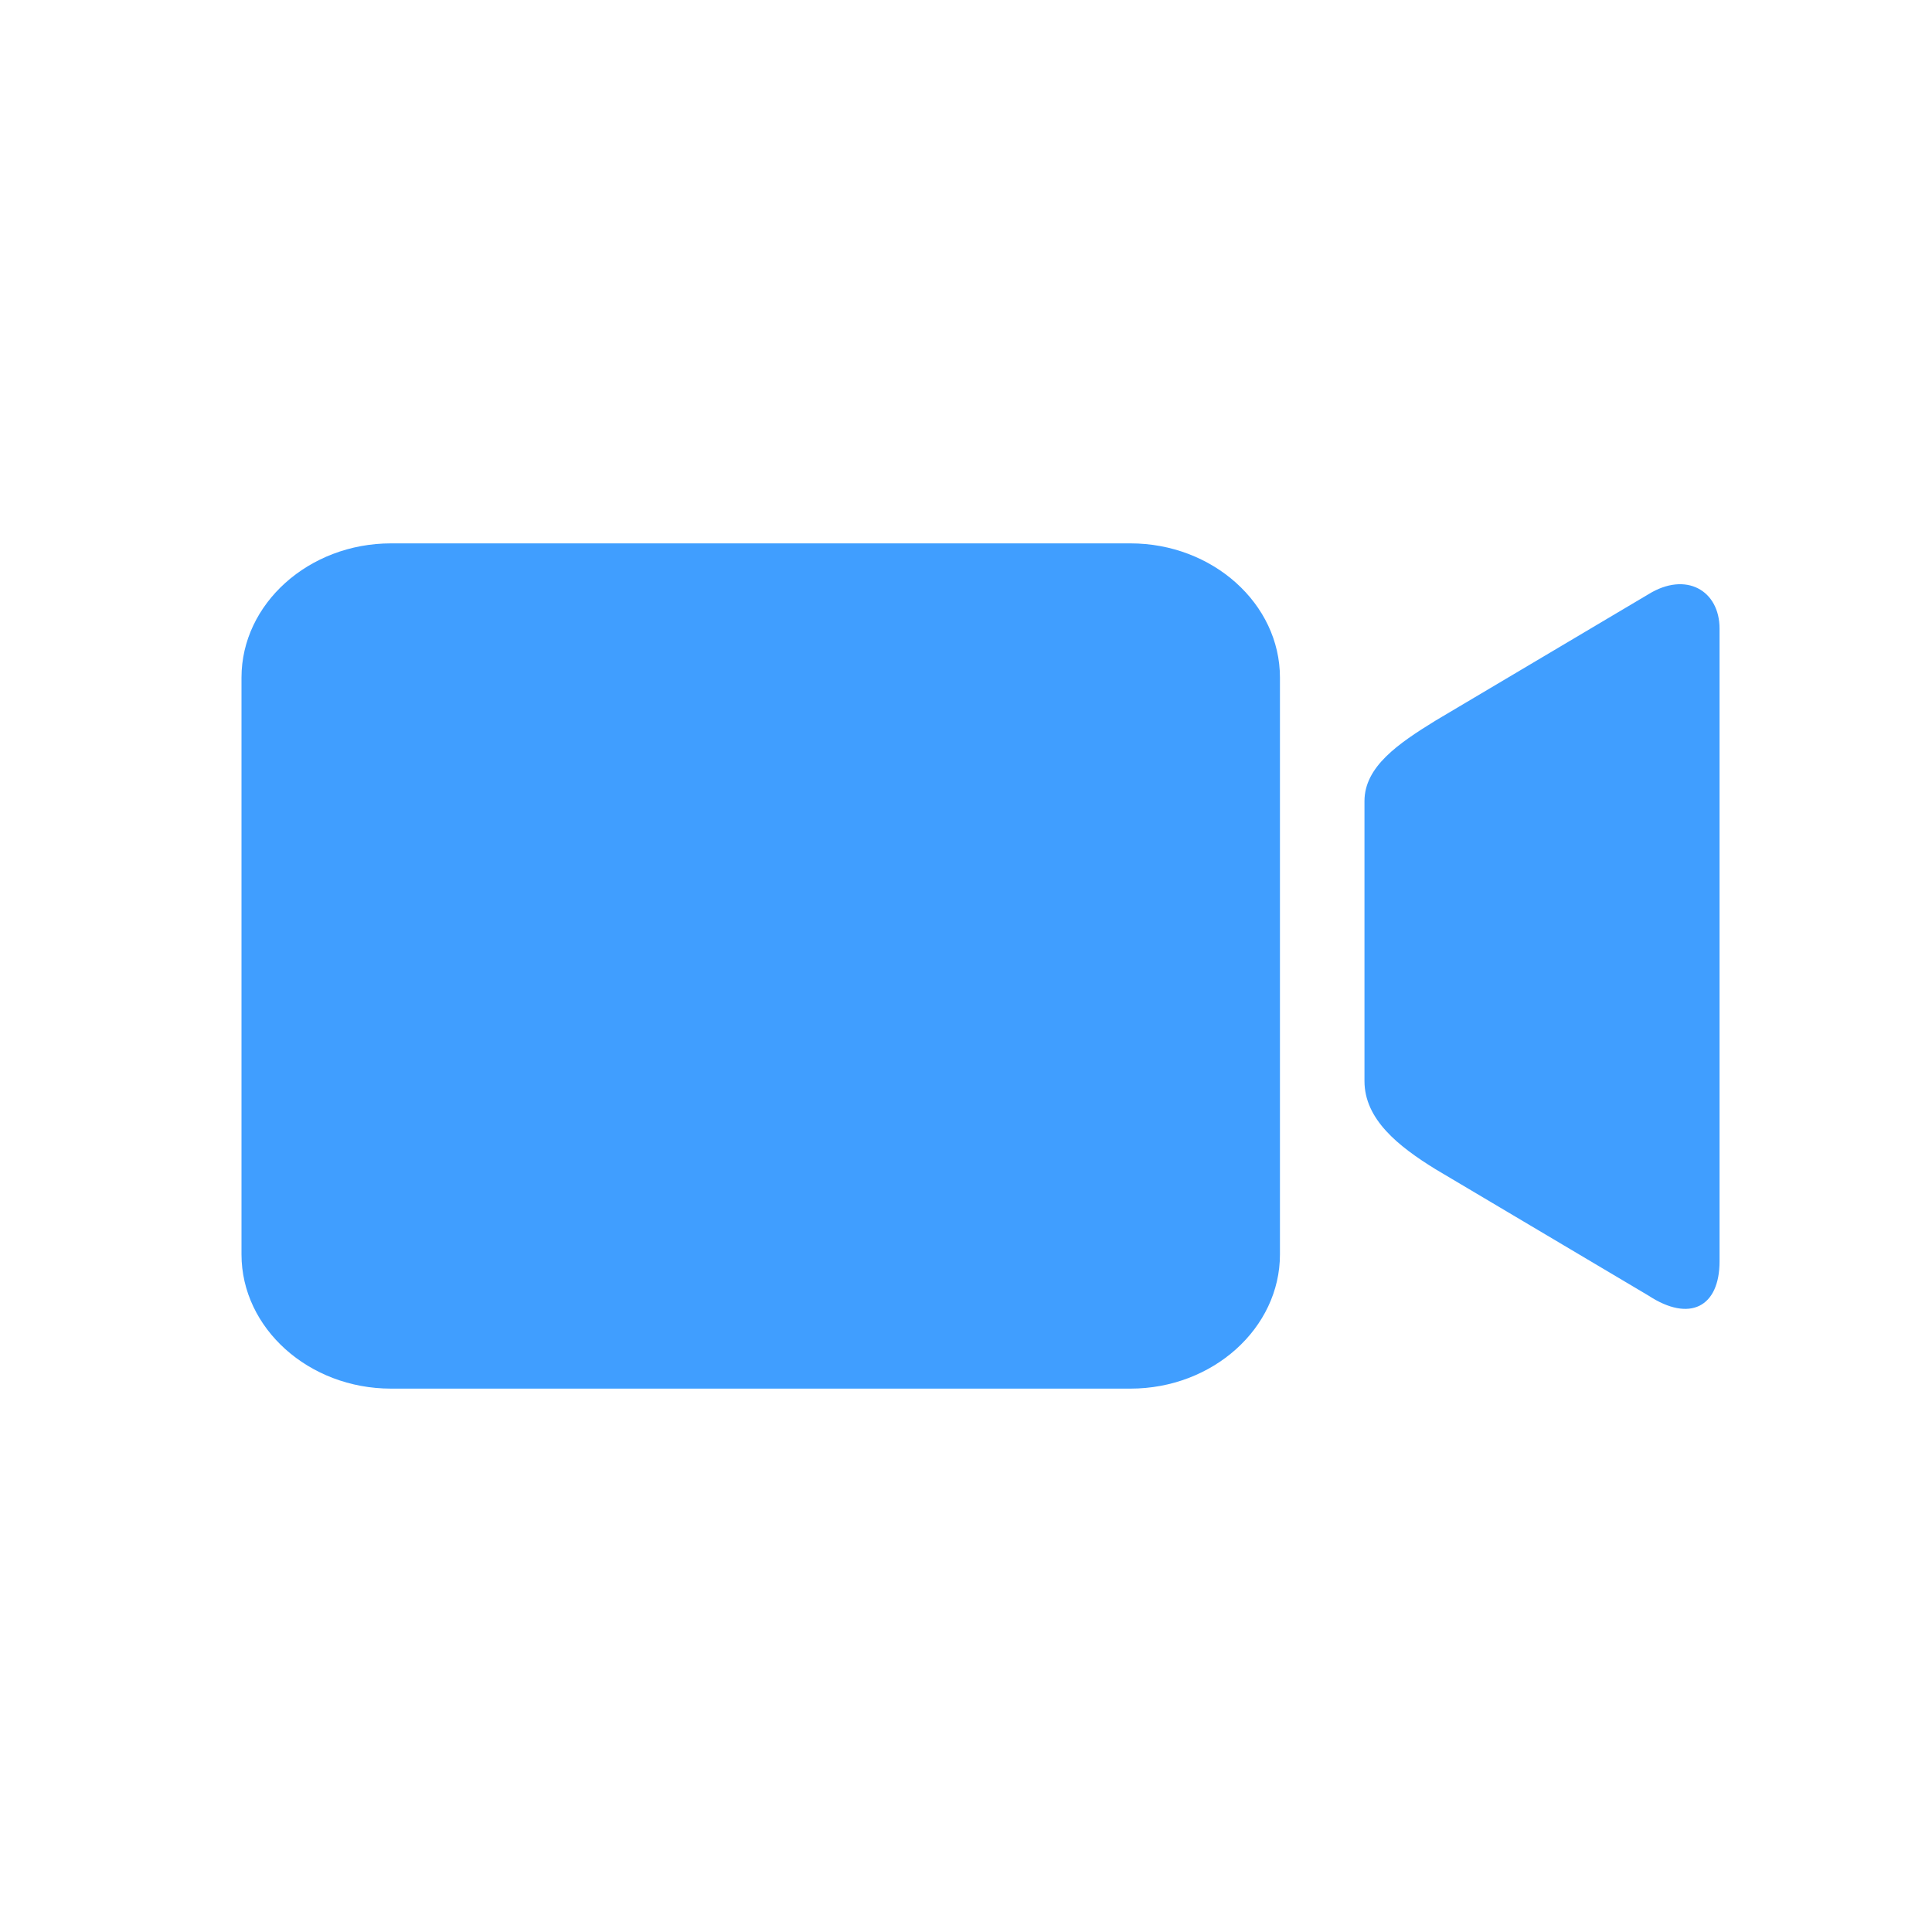 <?xml version="1.0" standalone="no"?><!DOCTYPE svg PUBLIC "-//W3C//DTD SVG 1.1//EN" "http://www.w3.org/Graphics/SVG/1.1/DTD/svg11.dtd"><svg t="1679300661837" class="icon" viewBox="0 0 1024 1024" version="1.1" xmlns="http://www.w3.org/2000/svg" p-id="3163" xmlns:xlink="http://www.w3.org/1999/xlink" width="200" height="200"><path d="M873.771 314.923c19.797-12.203 37.632-2.048 37.632 18.304v335.232c0 24.363-15.872 32.512-37.632 18.261l-112.939-67.029c-19.797-12.203-37.632-26.453-37.632-46.72V424.619c0-18.261 17.835-30.464 37.632-42.667l112.939-67.029zM207.232 288h391.936c43.563 0 79.232 32 79.232 71.125v305.749c0 39.125-35.669 71.125-79.232 71.125H207.232C163.669 736 128 704 128 664.875V359.125C128 320 163.669 288 207.232 288z" fill="#409EFF" p-id="3164"></path></svg>
